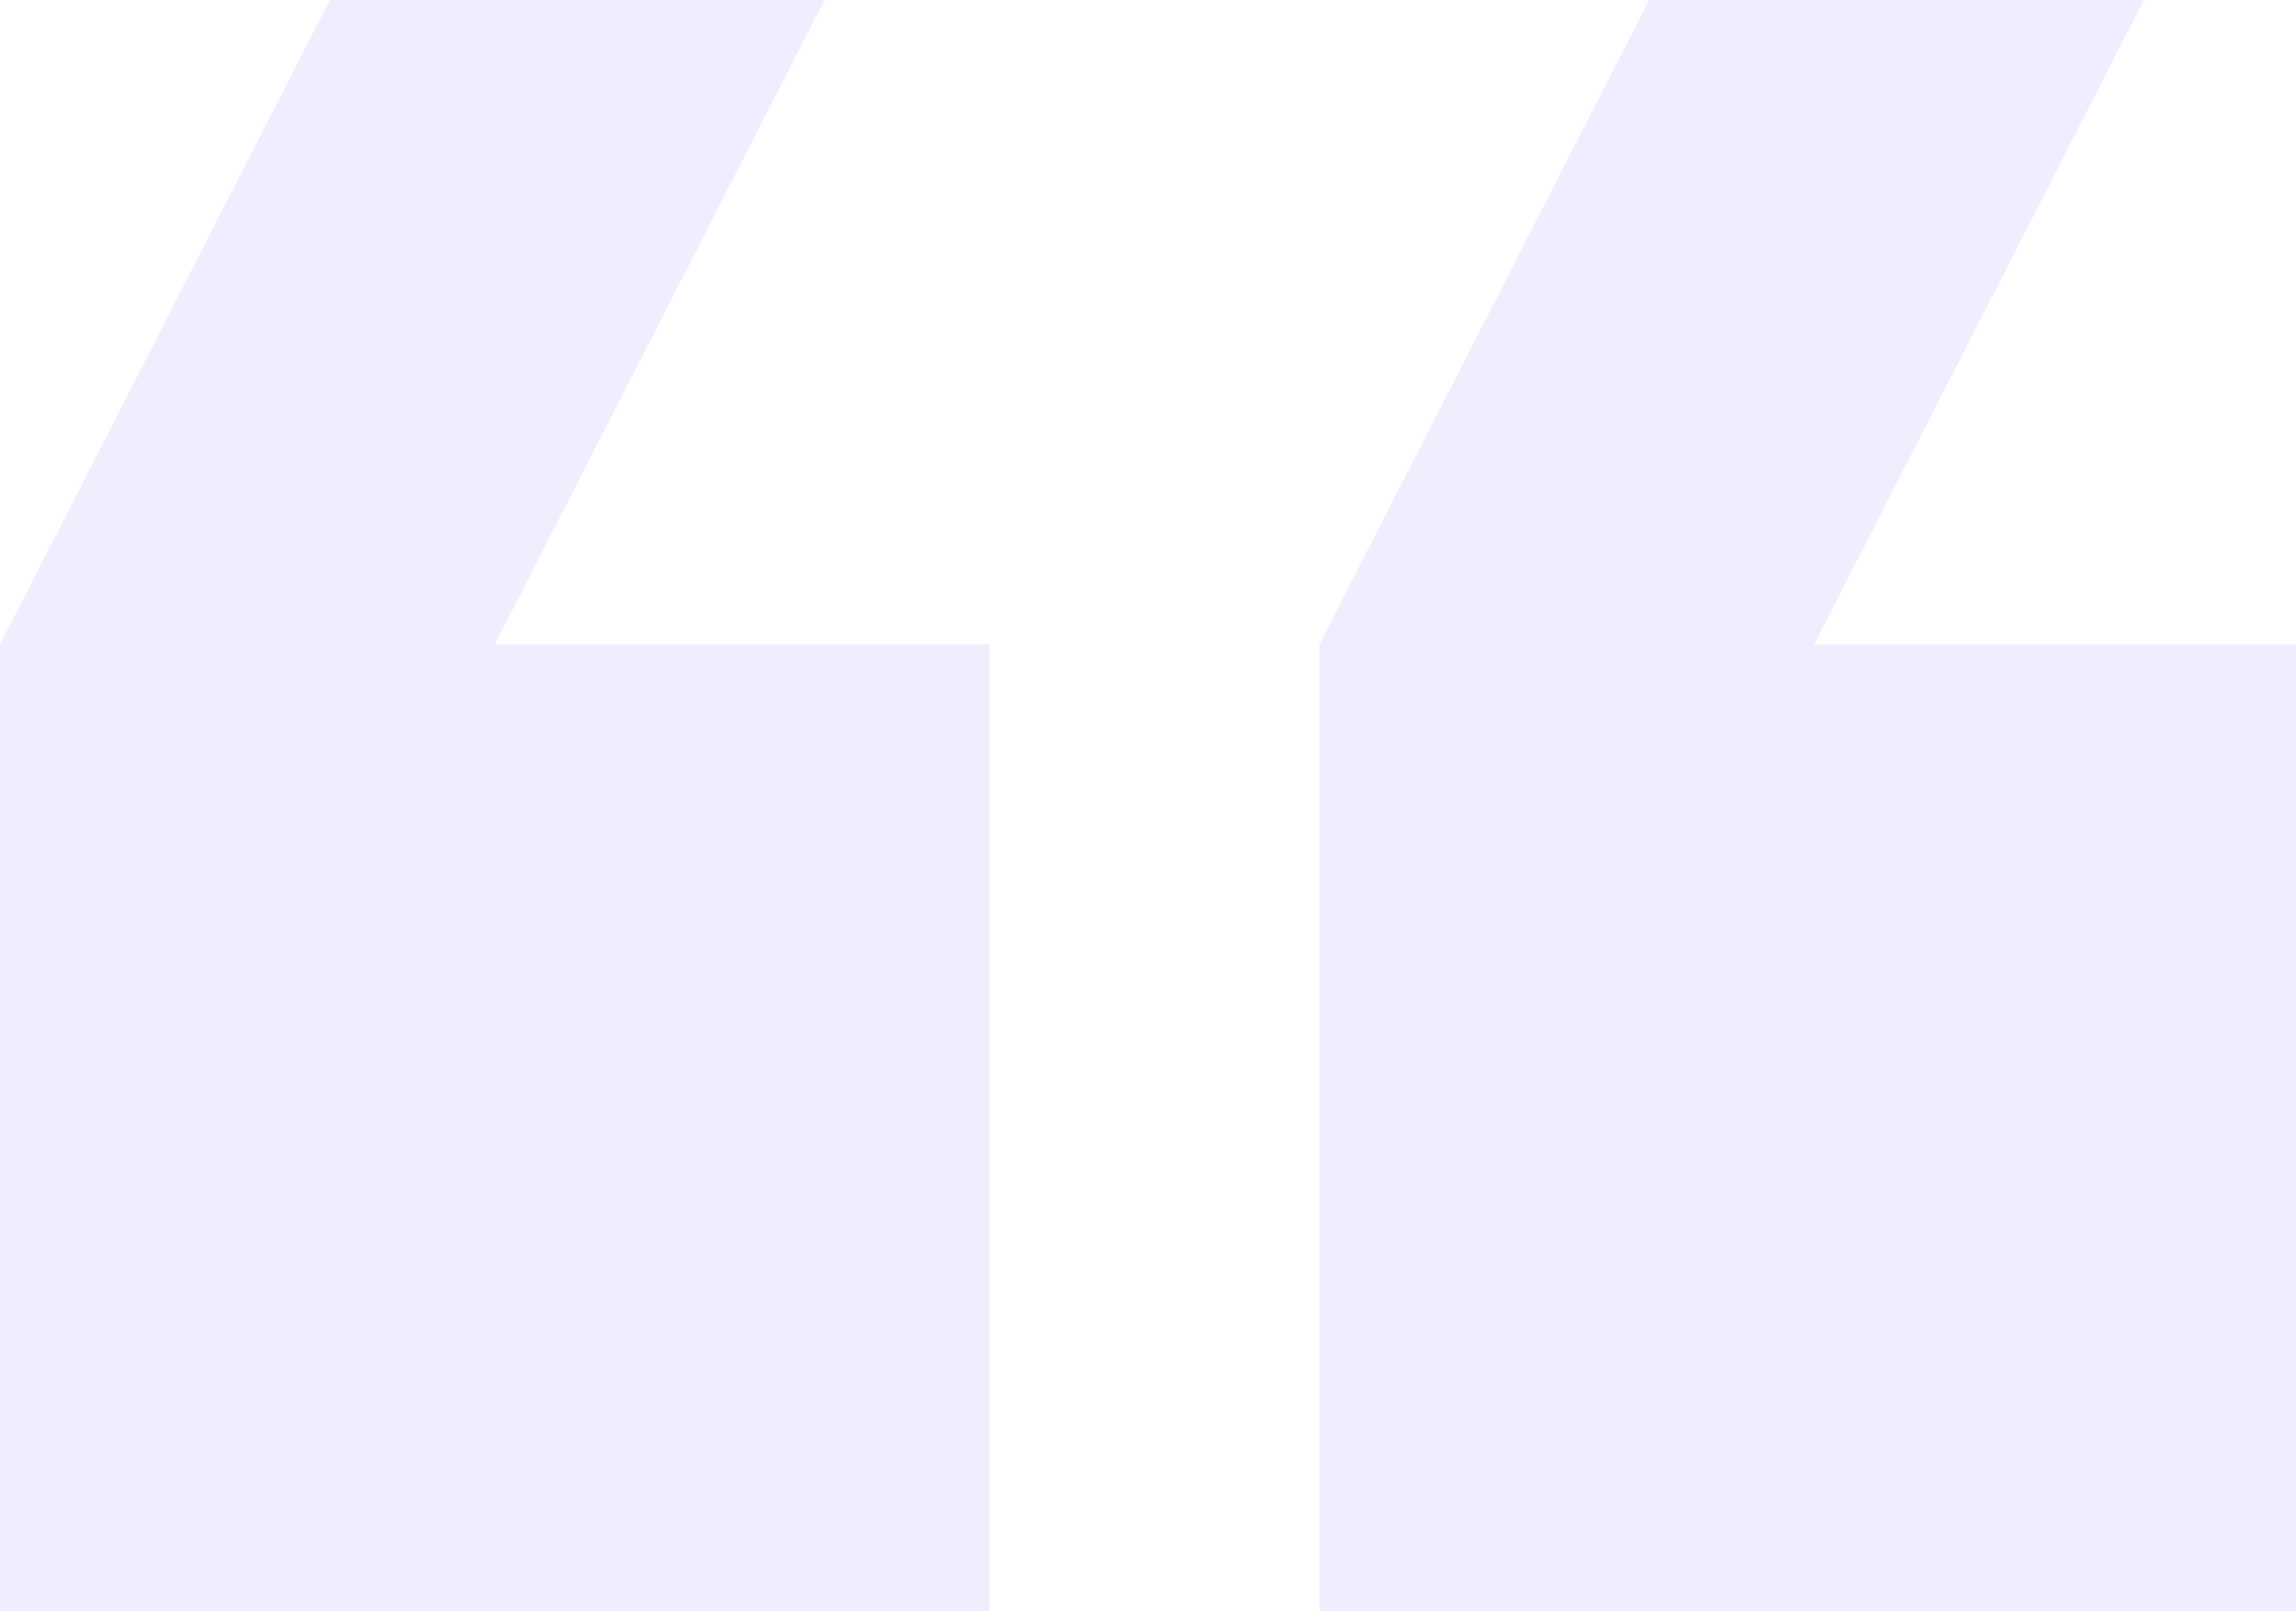 <svg width="57" height="40" viewBox="0 0 57 40" fill="none" xmlns="http://www.w3.org/2000/svg">
<path d="M53.224 3.45678e-06L40.941 2.38302e-06L32.753 16L32.753 40L57.318 40L57.318 16L45.035 16L53.224 3.45678e-06ZM20.471 5.93425e-07L8.188 -4.80332e-07L-1.69753e-05 16L-1.90735e-05 40L24.565 40L24.565 16L12.282 16L20.471 5.93425e-07Z" fill="#6A4DF4" fill-opacity="0.1"/>
</svg>
